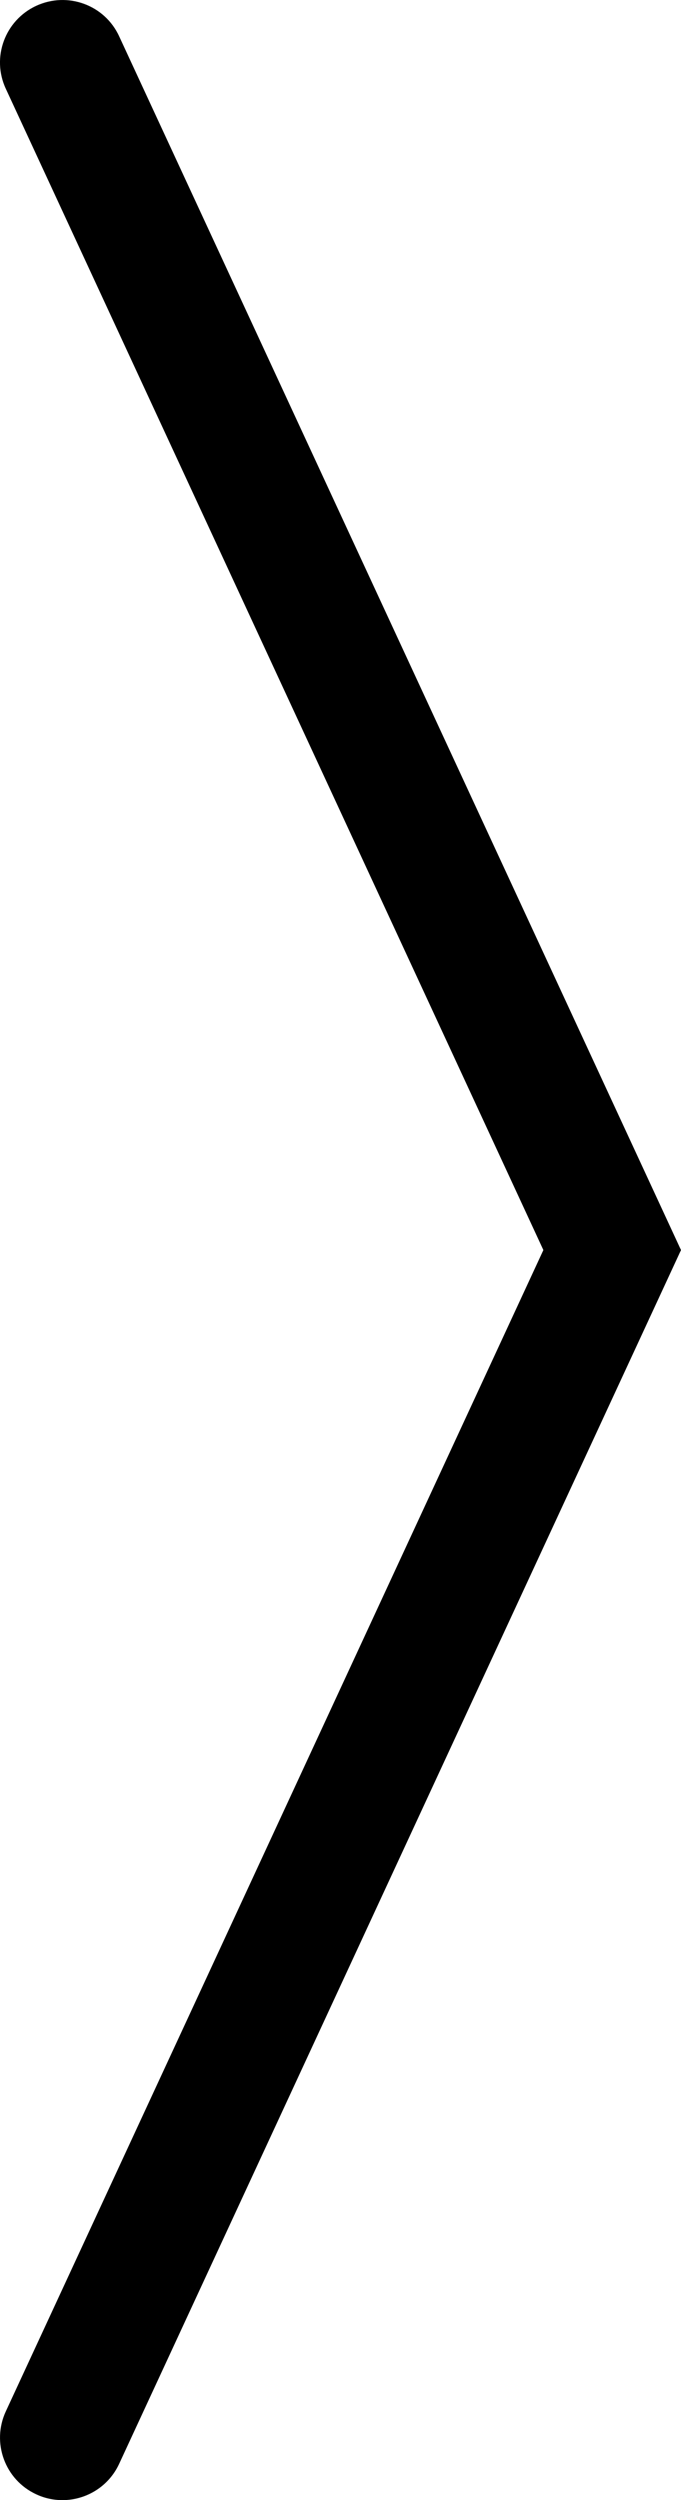 <?xml version="1.0" encoding="utf-8"?>
<!-- Generator: Adobe Illustrator 15.0.2, SVG Export Plug-In . SVG Version: 6.00 Build 0)  -->
<!DOCTYPE svg PUBLIC "-//W3C//DTD SVG 1.1//EN" "http://www.w3.org/Graphics/SVG/1.1/DTD/svg11.dtd">
<svg version="1.1" xmlns="http://www.w3.org/2000/svg" xmlns:xlink="http://www.w3.org/1999/xlink" x="0px" y="0px"
	 width="10.901px" height="40px" viewBox="0 0 10.901 40" enable-background="new 0 0 10.901 40" xml:space="preserve">
<g>
	<path d="M1,40c-0.141,0-0.284-0.029-0.42-0.093c-0.501-0.231-0.719-0.826-0.487-1.327L8.698,20L0.093,1.42
		C-0.14,0.919,0.079,0.325,0.58,0.093C1.083-0.139,1.676,0.079,1.907,0.58L10.901,20L1.907,39.42C1.738,39.785,1.377,40,1,40z"/>
</g>
</svg>

